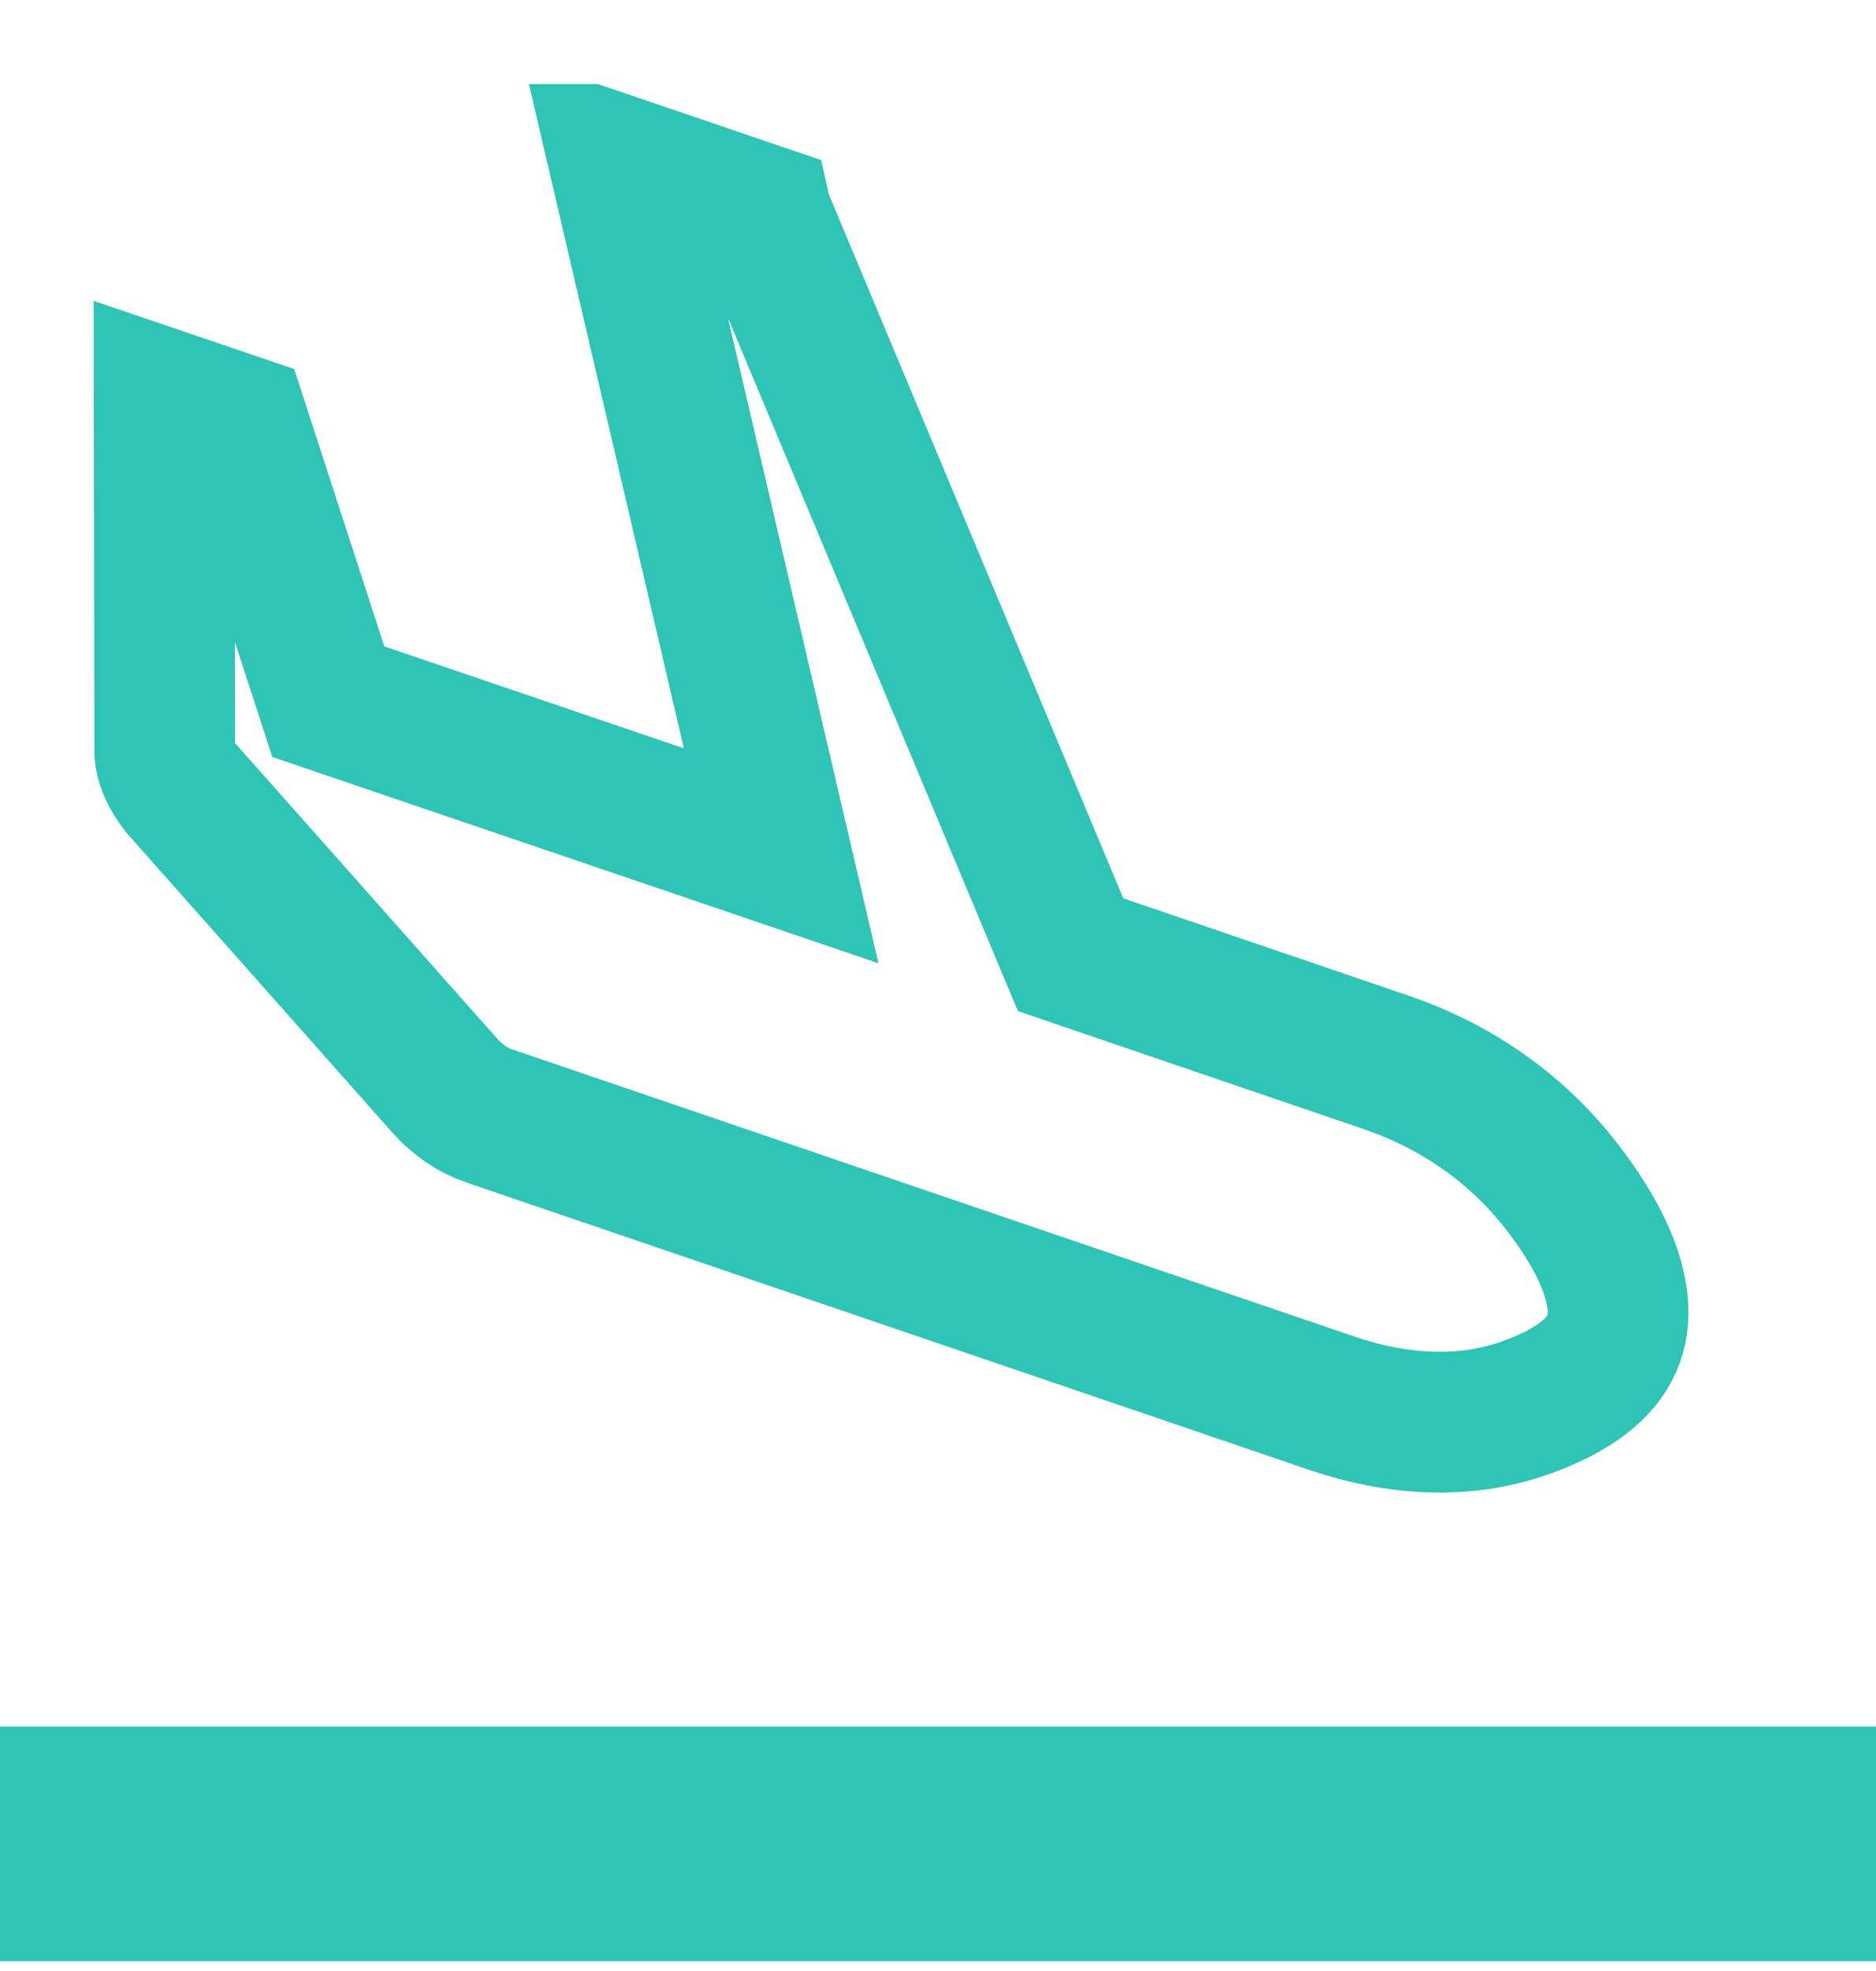 <svg width="20" height="21" viewBox="0 0 20 21" fill="none" xmlns="http://www.w3.org/2000/svg">
<g clip-path="url(#clip0_906_12316)">
<path d="M1.961 8.433L1.918 8.384C1.875 8.327 1.837 8.267 1.808 8.206C1.772 8.127 1.758 8.063 1.756 8.015L1.75 4.253L2.539 4.521L3.384 7.119L3.5 7.476L3.855 7.597L7.049 8.683L8.328 9.118L8.021 7.803L6.613 1.769L8.114 2.28L8.118 2.298L8.146 2.364L11.283 9.86L11.414 10.172L11.733 10.281L14.78 11.32L14.78 11.32C15.481 11.559 16.138 11.986 16.643 12.633C17.241 13.403 17.289 13.892 17.232 14.165C17.179 14.408 16.993 14.744 16.241 15.007C15.608 15.225 14.906 15.191 14.198 14.951C14.198 14.951 14.198 14.951 14.197 14.95L5.211 11.888L5.21 11.888C5.049 11.833 4.883 11.726 4.733 11.557C4.733 11.557 4.733 11.557 4.733 11.557C4.733 11.557 4.733 11.557 4.733 11.557L1.961 8.433ZM1.752 4.042C1.752 4.04 1.752 4.04 1.752 4.04L1.752 4.042ZM2.518 4.457C2.518 4.457 2.518 4.457 2.518 4.457L2.518 4.457ZM0.75 20.145V19.145H19.25V20.145H0.75ZM19.25 20.275C19.25 20.275 19.25 20.274 19.25 20.273L19.25 20.275ZM0.75 20.275C0.75 20.275 0.75 20.274 0.75 20.273L0.75 20.275ZM0.75 19.017C0.75 19.016 0.75 19.015 0.75 19.015L0.75 19.017Z" stroke="#2EC4B6" stroke-width="1.5"/>
</g>
<defs>
<clipPath id="clip0_906_12316">
<rect width="20" height="20" fill="white" transform="translate(0 0.896)"/>
</clipPath>
</defs>
</svg>
